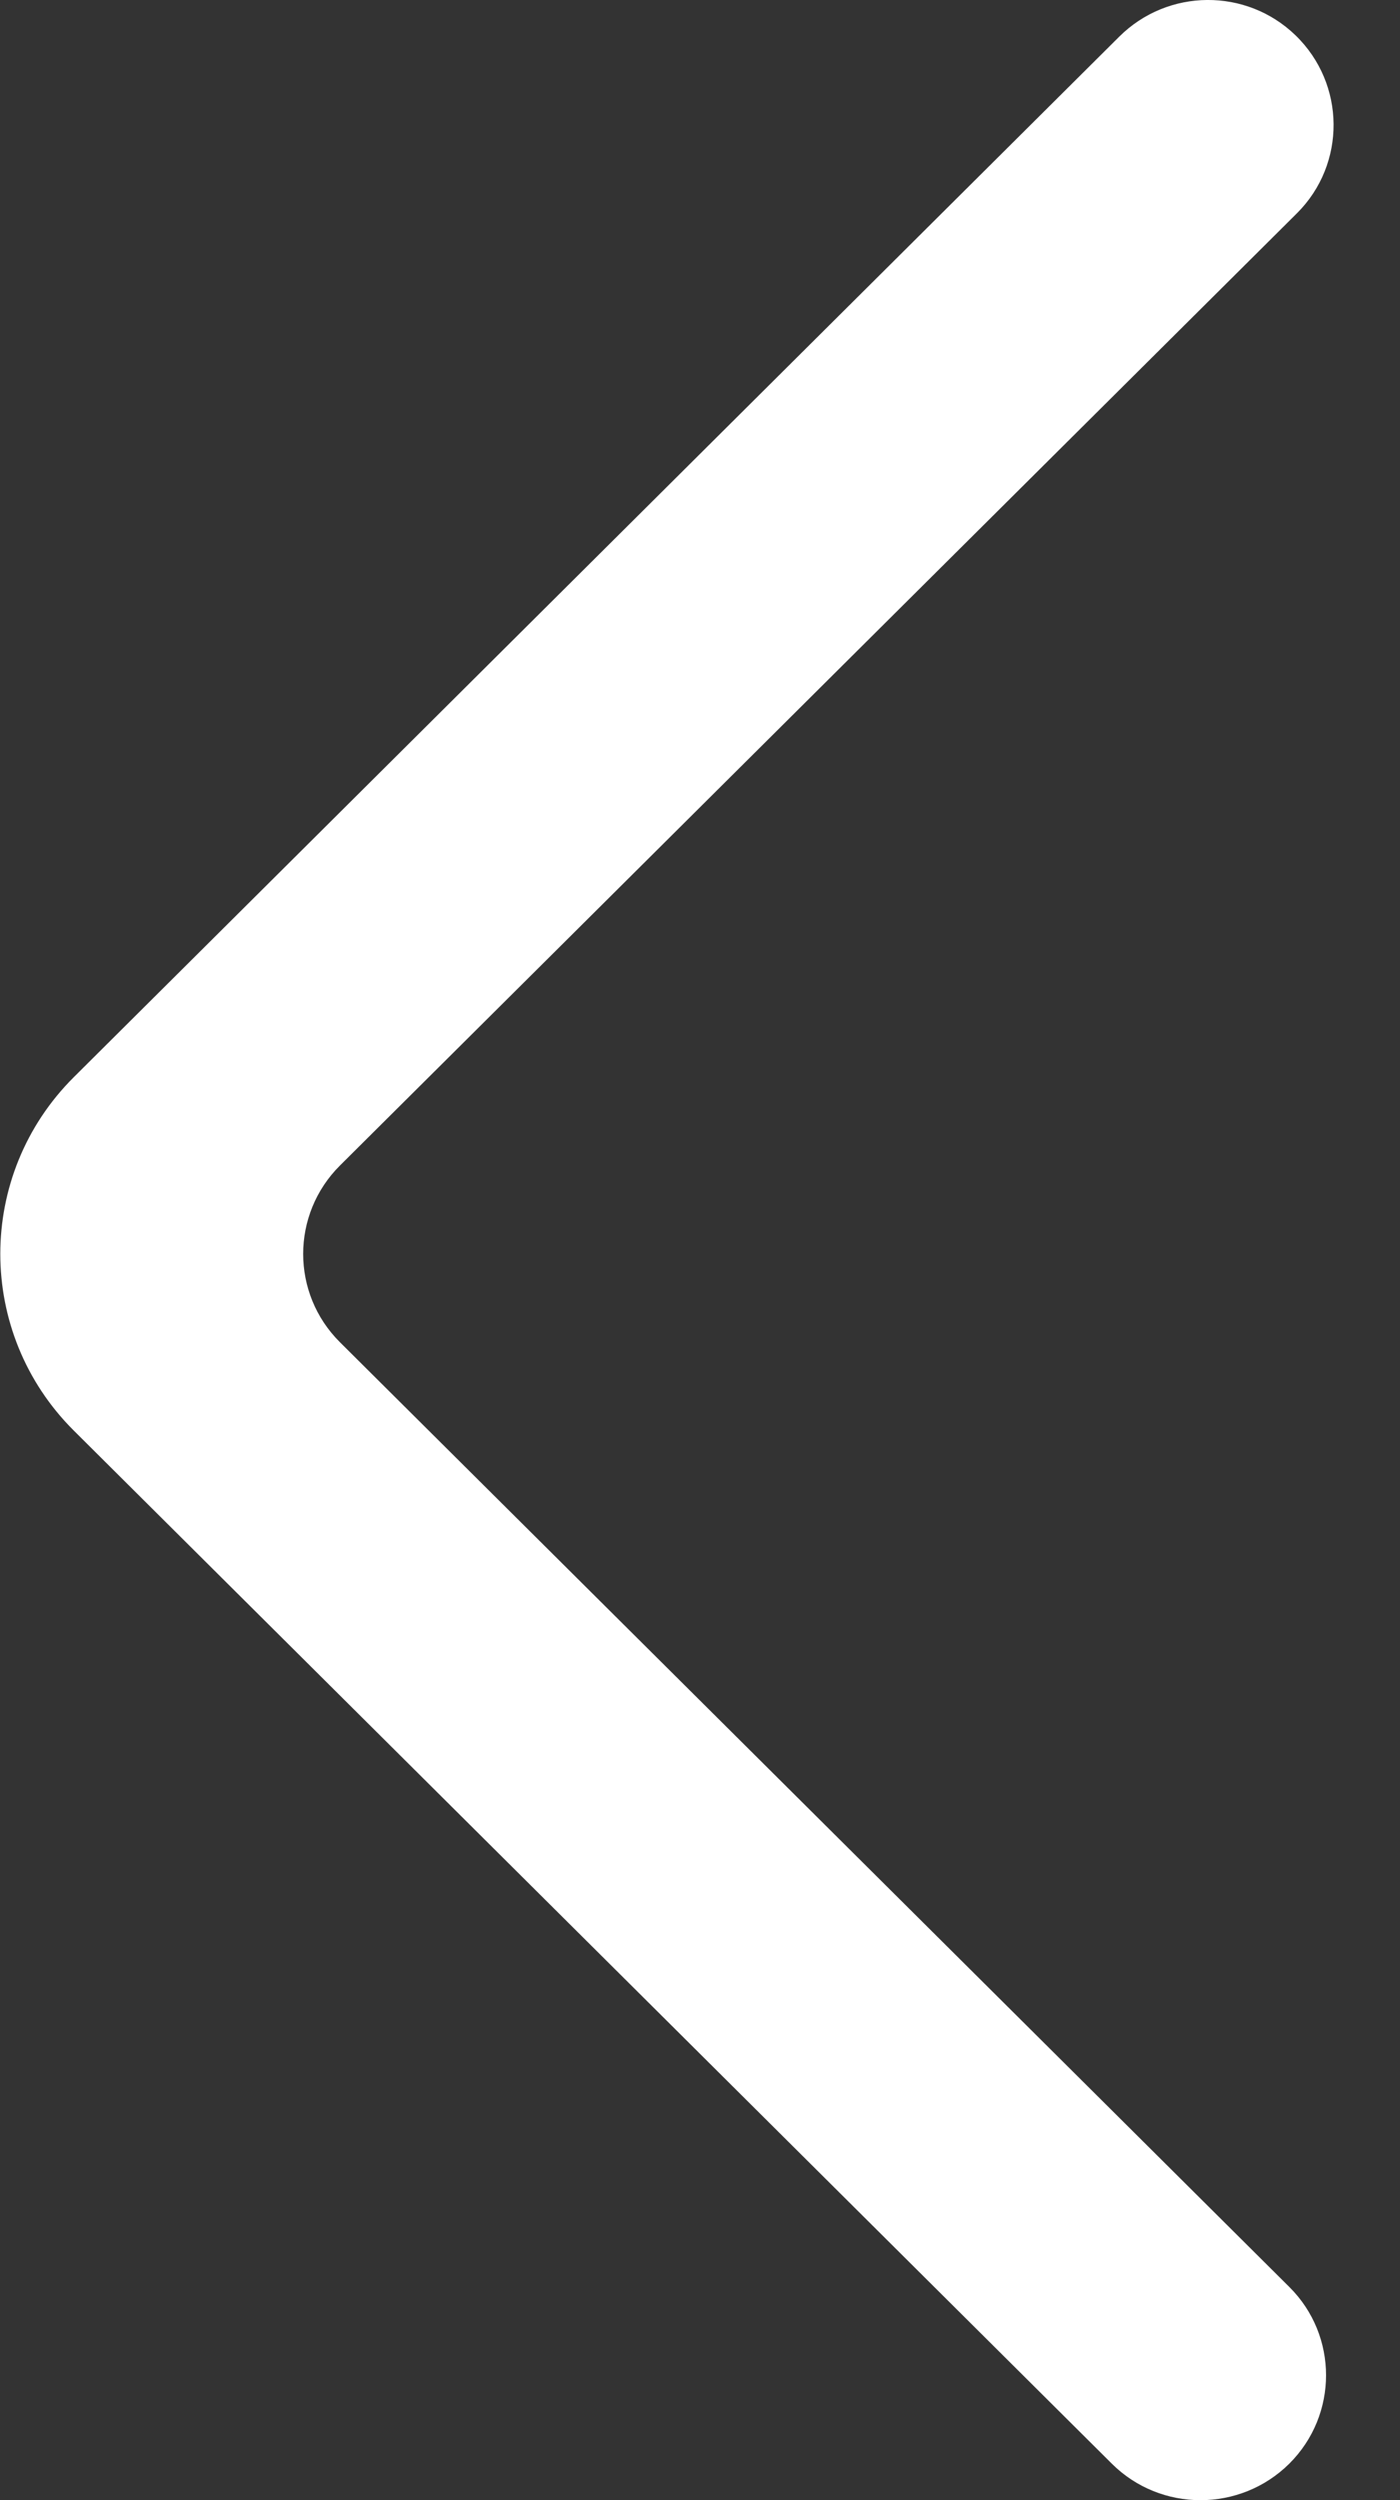 <svg width="14" height="25" viewBox="0 0 14 25" fill="none" xmlns="http://www.w3.org/2000/svg">
<rect x="0" y="0" width="14" height="25" fill="#333333" stroke="none"/>
<path fill-rule="evenodd" clip-rule="evenodd" d="M12.893 24.635C12.402 25.122 11.607 25.122 11.118 24.635L0.738 14.305C-0.242 13.329 -0.242 11.747 0.738 10.771L11.193 0.366C11.679 -0.117 12.463 -0.123 12.955 0.353C13.457 0.839 13.464 1.64 12.969 2.133L3.4 11.654C2.909 12.143 2.909 12.934 3.4 13.422L12.893 22.868C13.383 23.355 13.383 24.147 12.893 24.635Z" fill="white"/>
</svg>
